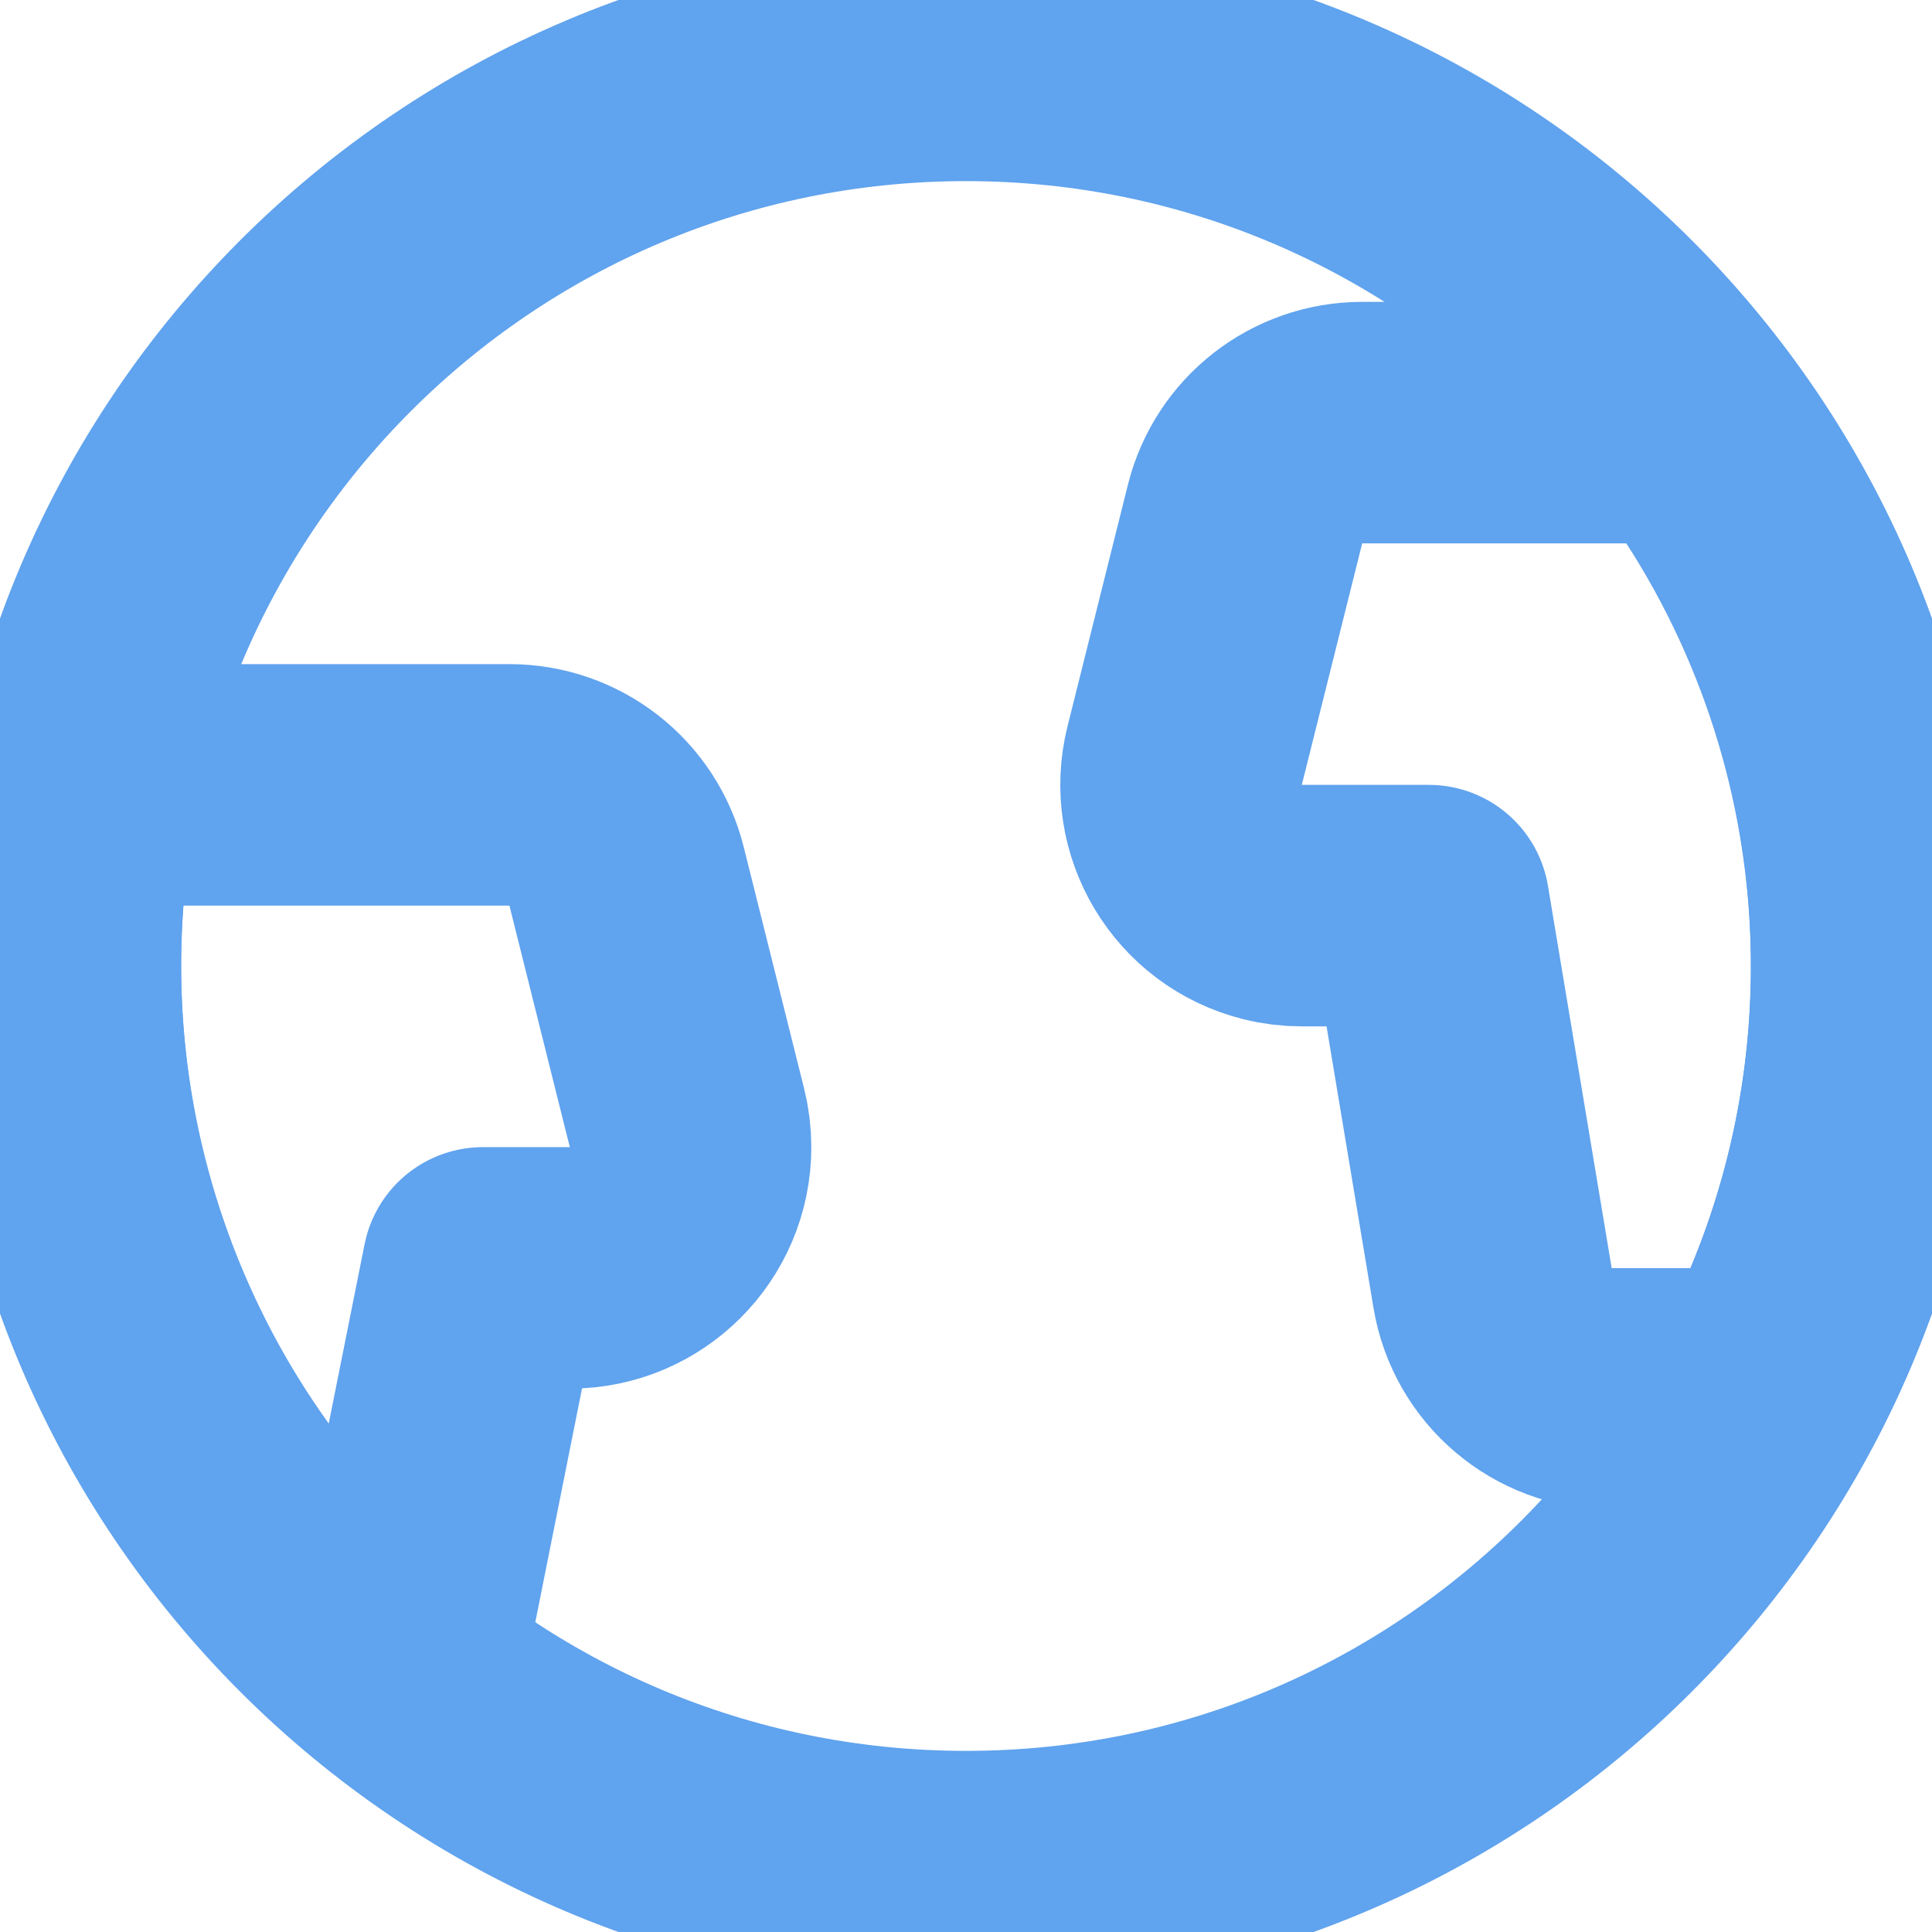 <svg width="16" height="16" viewBox="0 0 16 16" fill="none" xmlns="http://www.w3.org/2000/svg">
<g clip-path="url(#clip0)">
<path d="M8 0.5C12.142 0.5 15.5 3.858 15.5 8C15.5 12.142 12.142 15.5 8 15.5C3.858 15.5 0.5 12.142 0.5 8C0.5 3.858 3.858 0.5 8 0.5Z" stroke="#60A3EE" stroke-width="2" stroke-linecap="round" stroke-linejoin="round"/>
<path d="M4.719 10.5C5.271 10.5 5.719 10.052 5.719 9.5C5.719 9.418 5.709 9.337 5.689 9.257L5.189 7.257C5.078 6.812 4.678 6.5 4.219 6.5H0.651C0.089 9.262 1.123 12.106 3.328 13.861L4 10.5H4.719Z" stroke="#60A3EE" stroke-width="2" stroke-linecap="round" stroke-linejoin="round"/>
<path d="M13.99 3.5H11.281C10.822 3.5 10.422 3.812 10.311 4.257L9.811 6.257C9.677 6.793 10.002 7.336 10.538 7.47C10.617 7.49 10.699 7.5 10.781 7.5H11.833L12.361 10.667C12.441 11.149 12.859 11.502 13.347 11.502H14.631C15.99 8.937 15.741 5.817 13.99 3.502V3.5Z" stroke="#60A3EE" stroke-width="2" stroke-linecap="round" stroke-linejoin="round"/>
</g>
<defs>
<clipPath id="clip0">
<rect width="16" height="16" fill="white"/>
</clipPath>
</defs>
</svg>

